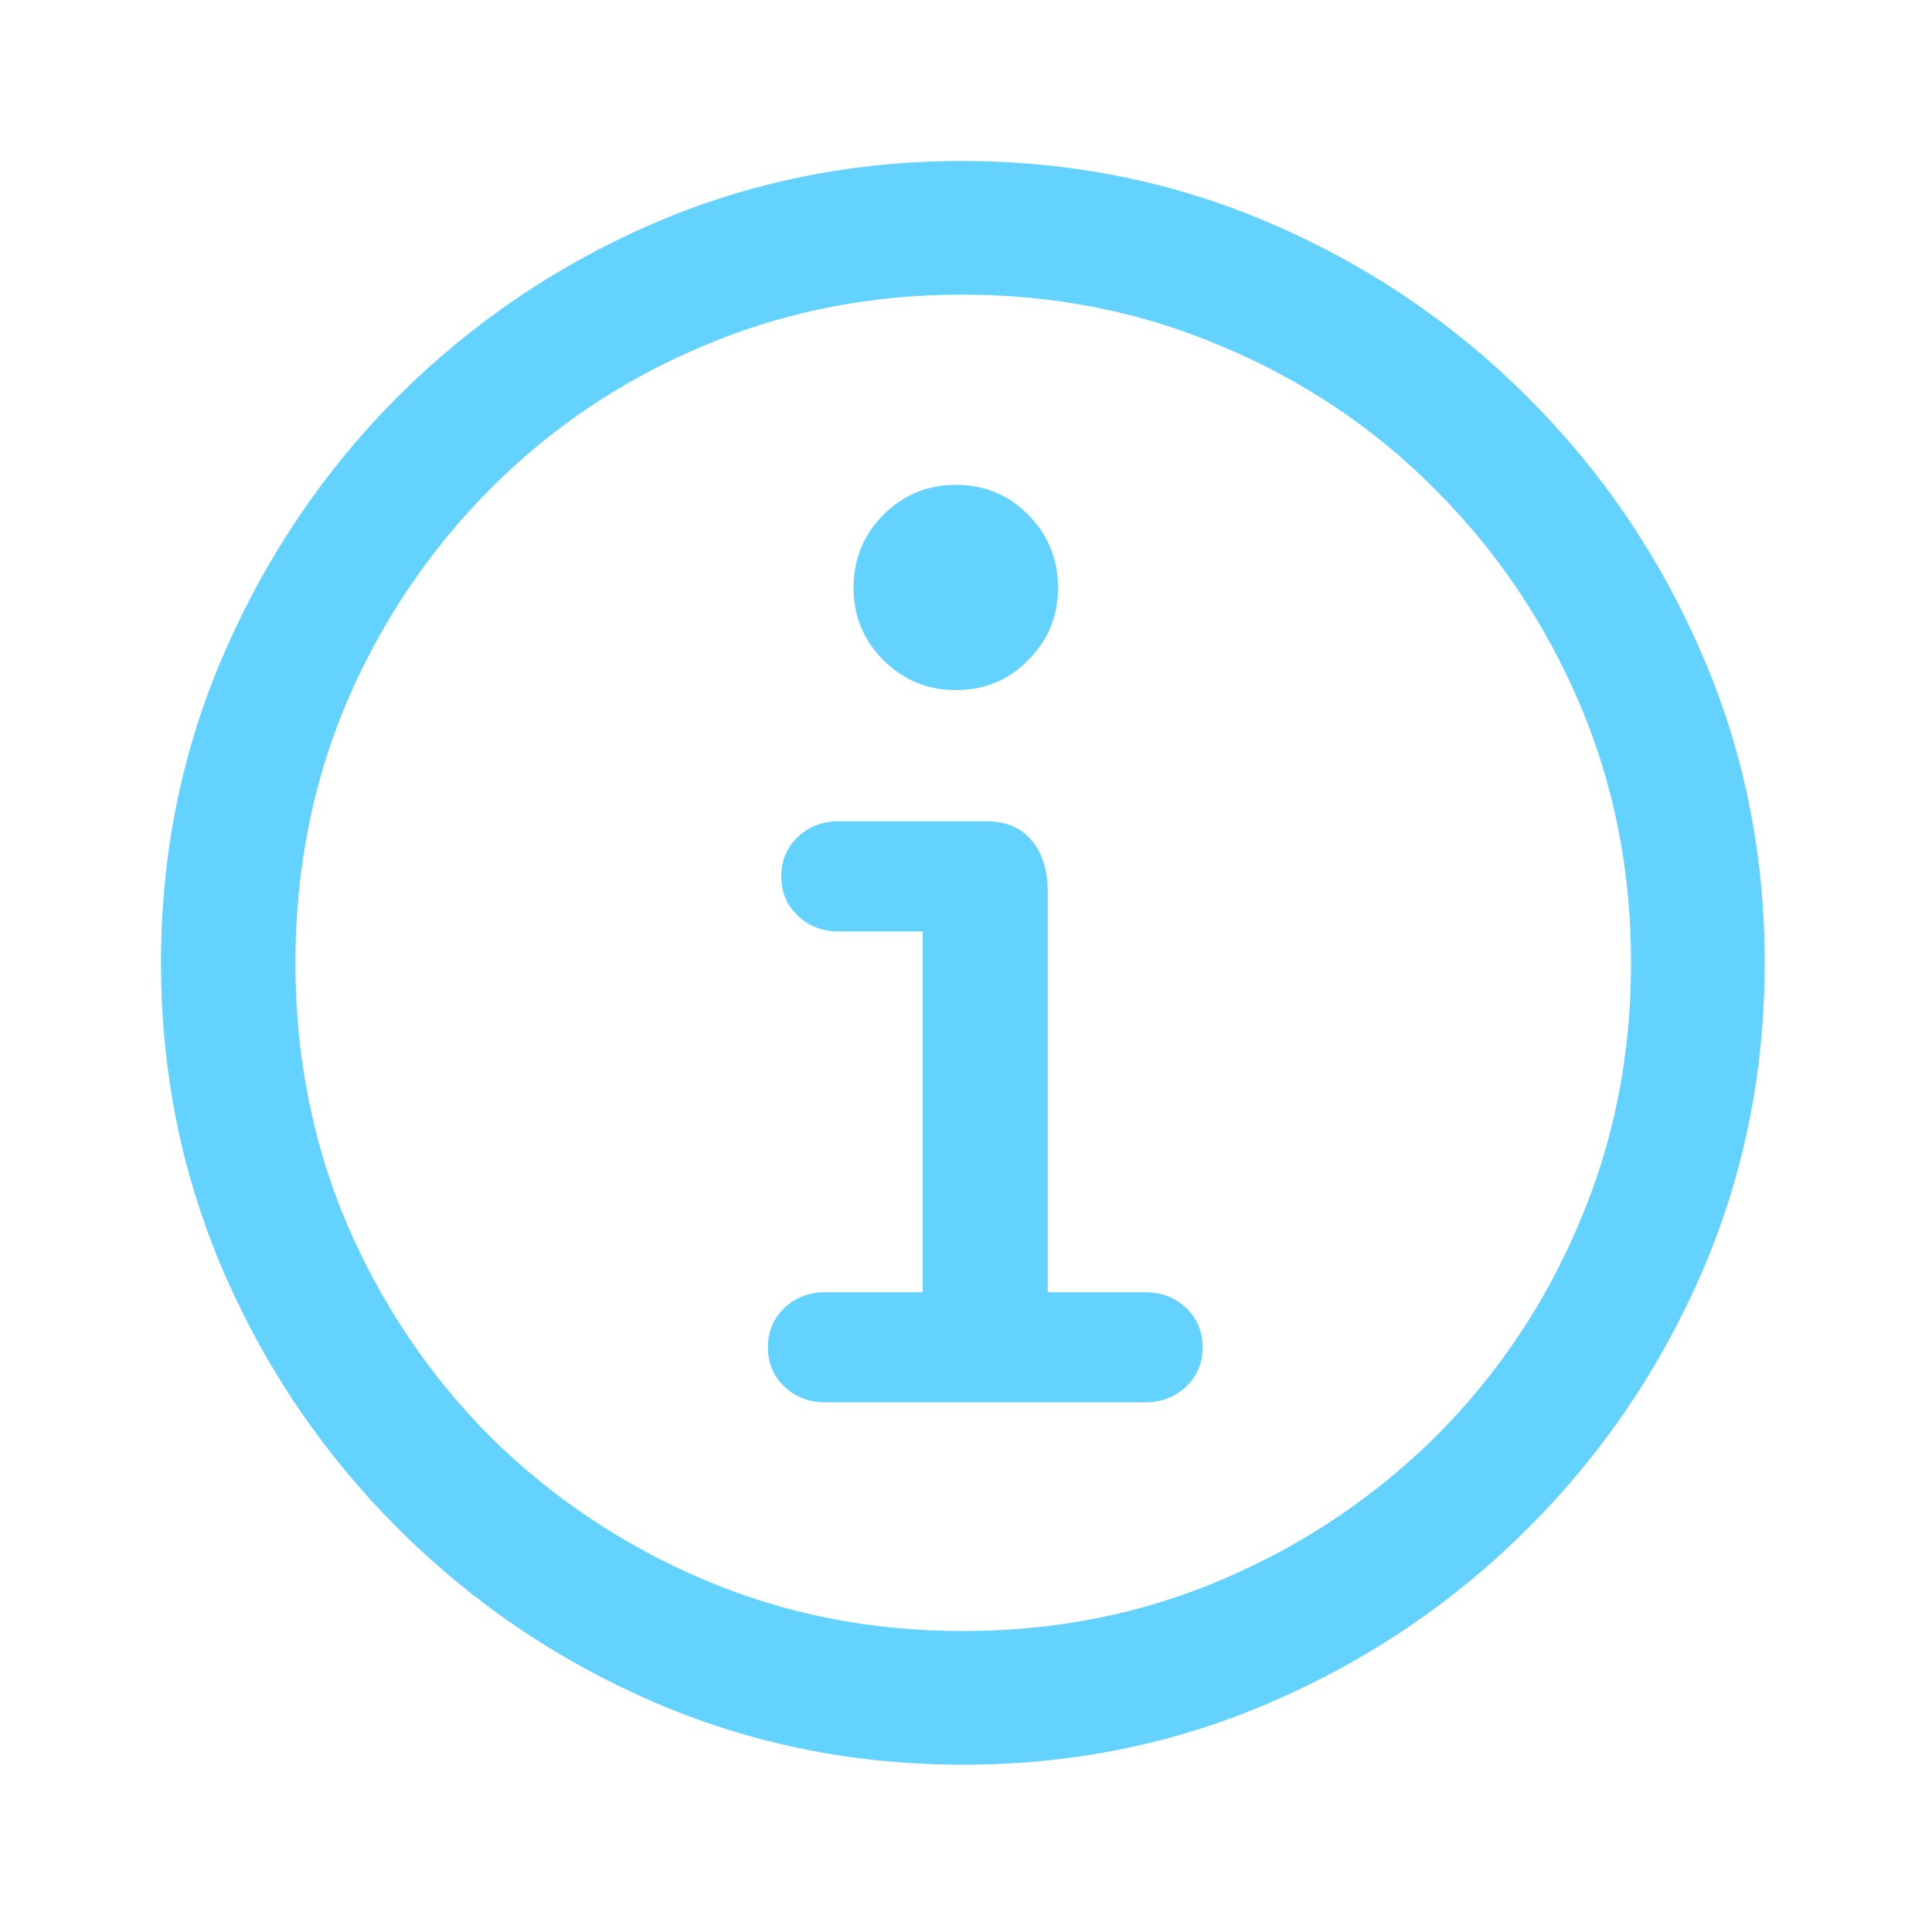 <svg width="48" height="48" viewBox="0 0 48 48" fill="none" xmlns="http://www.w3.org/2000/svg">
<path d="M23.922 43.844C21.201 43.844 18.635 43.323 16.227 42.281C13.831 41.24 11.715 39.801 9.879 37.965C8.043 36.129 6.604 34.013 5.562 31.617C4.521 29.208 4 26.643 4 23.922C4 21.201 4.521 18.642 5.562 16.246C6.604 13.837 8.036 11.715 9.859 9.879C11.695 8.043 13.811 6.604 16.207 5.562C18.616 4.521 21.181 4 23.902 4C26.624 4 29.189 4.521 31.598 5.562C34.007 6.604 36.129 8.043 37.965 9.879C39.801 11.715 41.24 13.837 42.281 16.246C43.323 18.642 43.844 21.201 43.844 23.922C43.844 26.643 43.323 29.208 42.281 31.617C41.24 34.013 39.801 36.129 37.965 37.965C36.129 39.801 34.007 41.24 31.598 42.281C29.202 43.323 26.643 43.844 23.922 43.844ZM23.922 40.523C26.227 40.523 28.381 40.094 30.387 39.234C32.392 38.375 34.156 37.19 35.68 35.68C37.203 34.156 38.388 32.392 39.234 30.387C40.094 28.381 40.523 26.227 40.523 23.922C40.523 21.617 40.094 19.462 39.234 17.457C38.375 15.452 37.184 13.688 35.66 12.164C34.15 10.641 32.385 9.456 30.367 8.609C28.362 7.75 26.207 7.32 23.902 7.32C21.598 7.32 19.443 7.75 17.438 8.609C15.432 9.456 13.675 10.641 12.164 12.164C10.654 13.688 9.469 15.452 8.609 17.457C7.763 19.462 7.34 21.617 7.34 23.922C7.34 26.227 7.763 28.381 8.609 30.387C9.469 32.392 10.654 34.156 12.164 35.68C13.688 37.19 15.452 38.375 17.457 39.234C19.462 40.094 21.617 40.523 23.922 40.523ZM20.504 34.84C20.1 34.84 19.762 34.71 19.488 34.449C19.215 34.189 19.078 33.863 19.078 33.473C19.078 33.082 19.215 32.757 19.488 32.496C19.762 32.236 20.1 32.105 20.504 32.105H22.926V23.141H20.836C20.432 23.141 20.094 23.01 19.82 22.75C19.547 22.49 19.41 22.164 19.41 21.773C19.41 21.383 19.547 21.057 19.82 20.797C20.094 20.537 20.432 20.406 20.836 20.406H24.508C25.003 20.406 25.38 20.569 25.641 20.895C25.901 21.207 26.031 21.63 26.031 22.164V32.105H28.453C28.857 32.105 29.195 32.236 29.469 32.496C29.742 32.757 29.879 33.082 29.879 33.473C29.879 33.863 29.742 34.189 29.469 34.449C29.195 34.71 28.857 34.84 28.453 34.84H20.504ZM23.746 17.145C23.043 17.145 22.444 16.897 21.949 16.402C21.454 15.908 21.207 15.309 21.207 14.605C21.207 13.889 21.454 13.284 21.949 12.789C22.444 12.294 23.043 12.047 23.746 12.047C24.462 12.047 25.061 12.294 25.543 12.789C26.038 13.284 26.285 13.889 26.285 14.605C26.285 15.309 26.038 15.908 25.543 16.402C25.061 16.897 24.462 17.145 23.746 17.145Z" fill="#64D2FF"/>
</svg>

